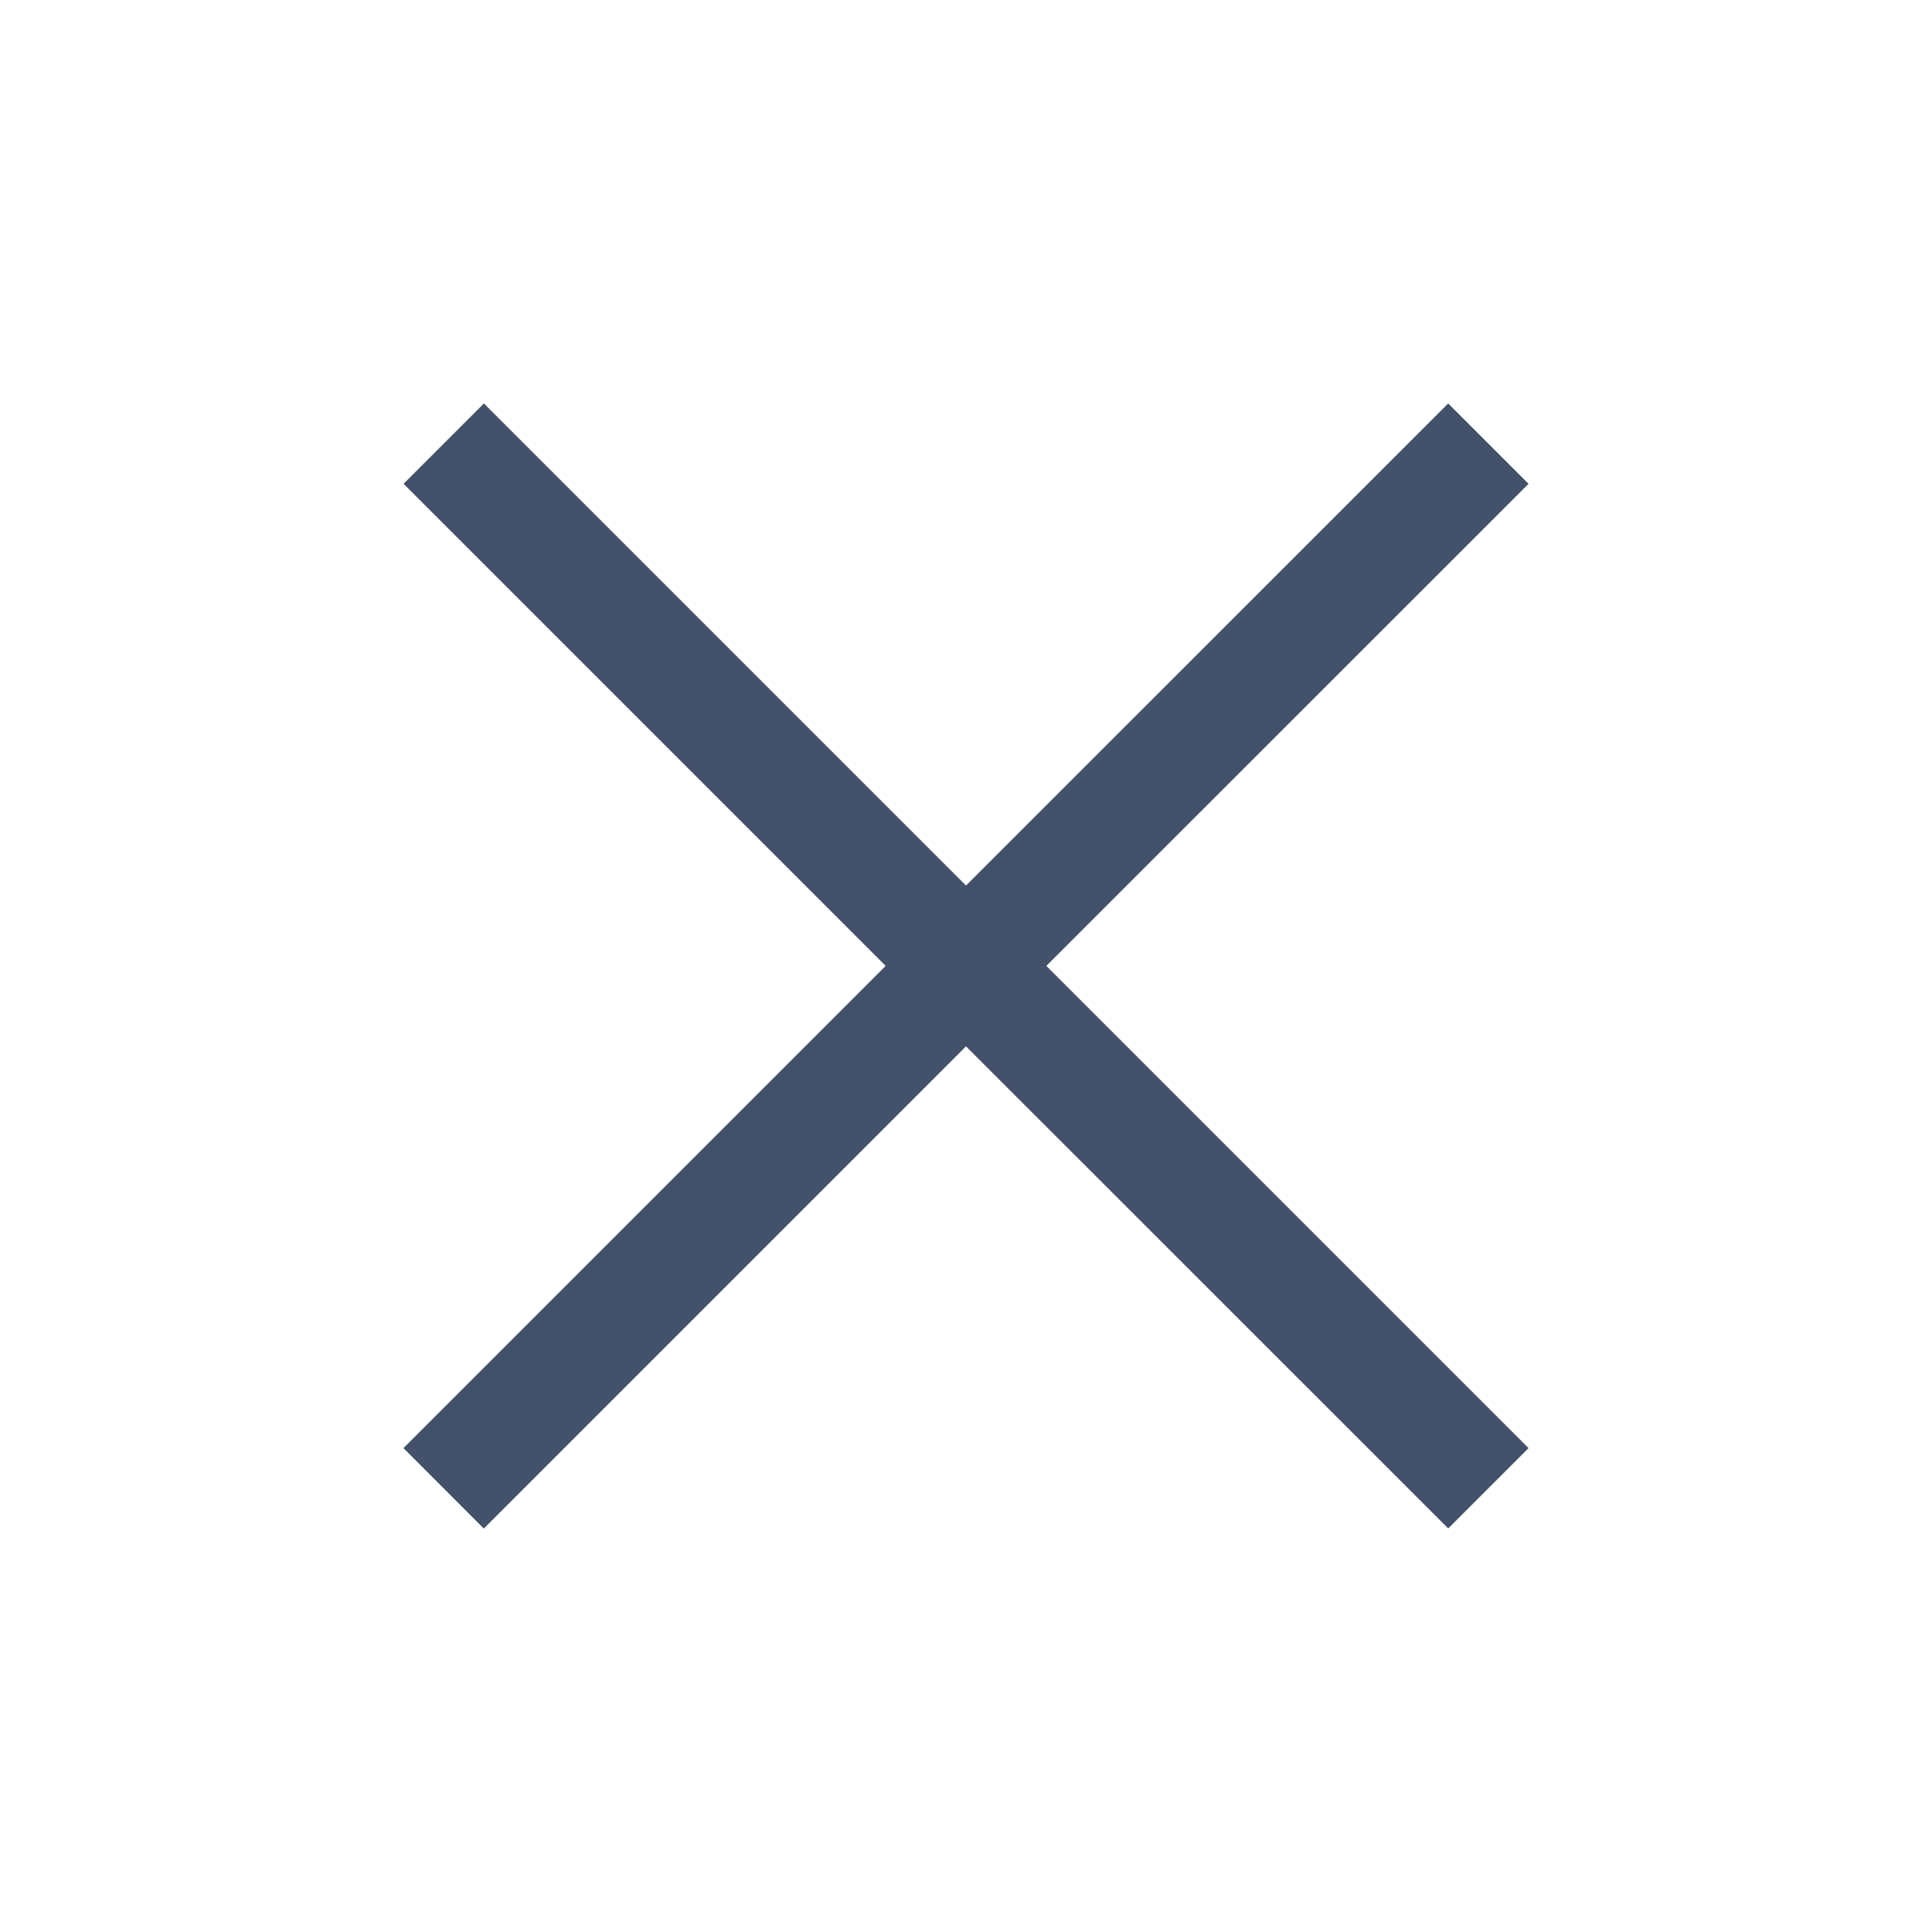 <svg width="17" height="17" viewBox="0 0 17 17" fill="none" xmlns="http://www.w3.org/2000/svg">
<path d="M9.207 8.499L13.45 4.257L12.743 3.55L8.5 7.792L4.258 3.55L3.551 4.257L7.793 8.499L3.55 12.742L4.257 13.45L8.5 9.207L12.743 13.449L13.45 12.742L9.207 8.499Z" fill="#44516A"/>
</svg>
